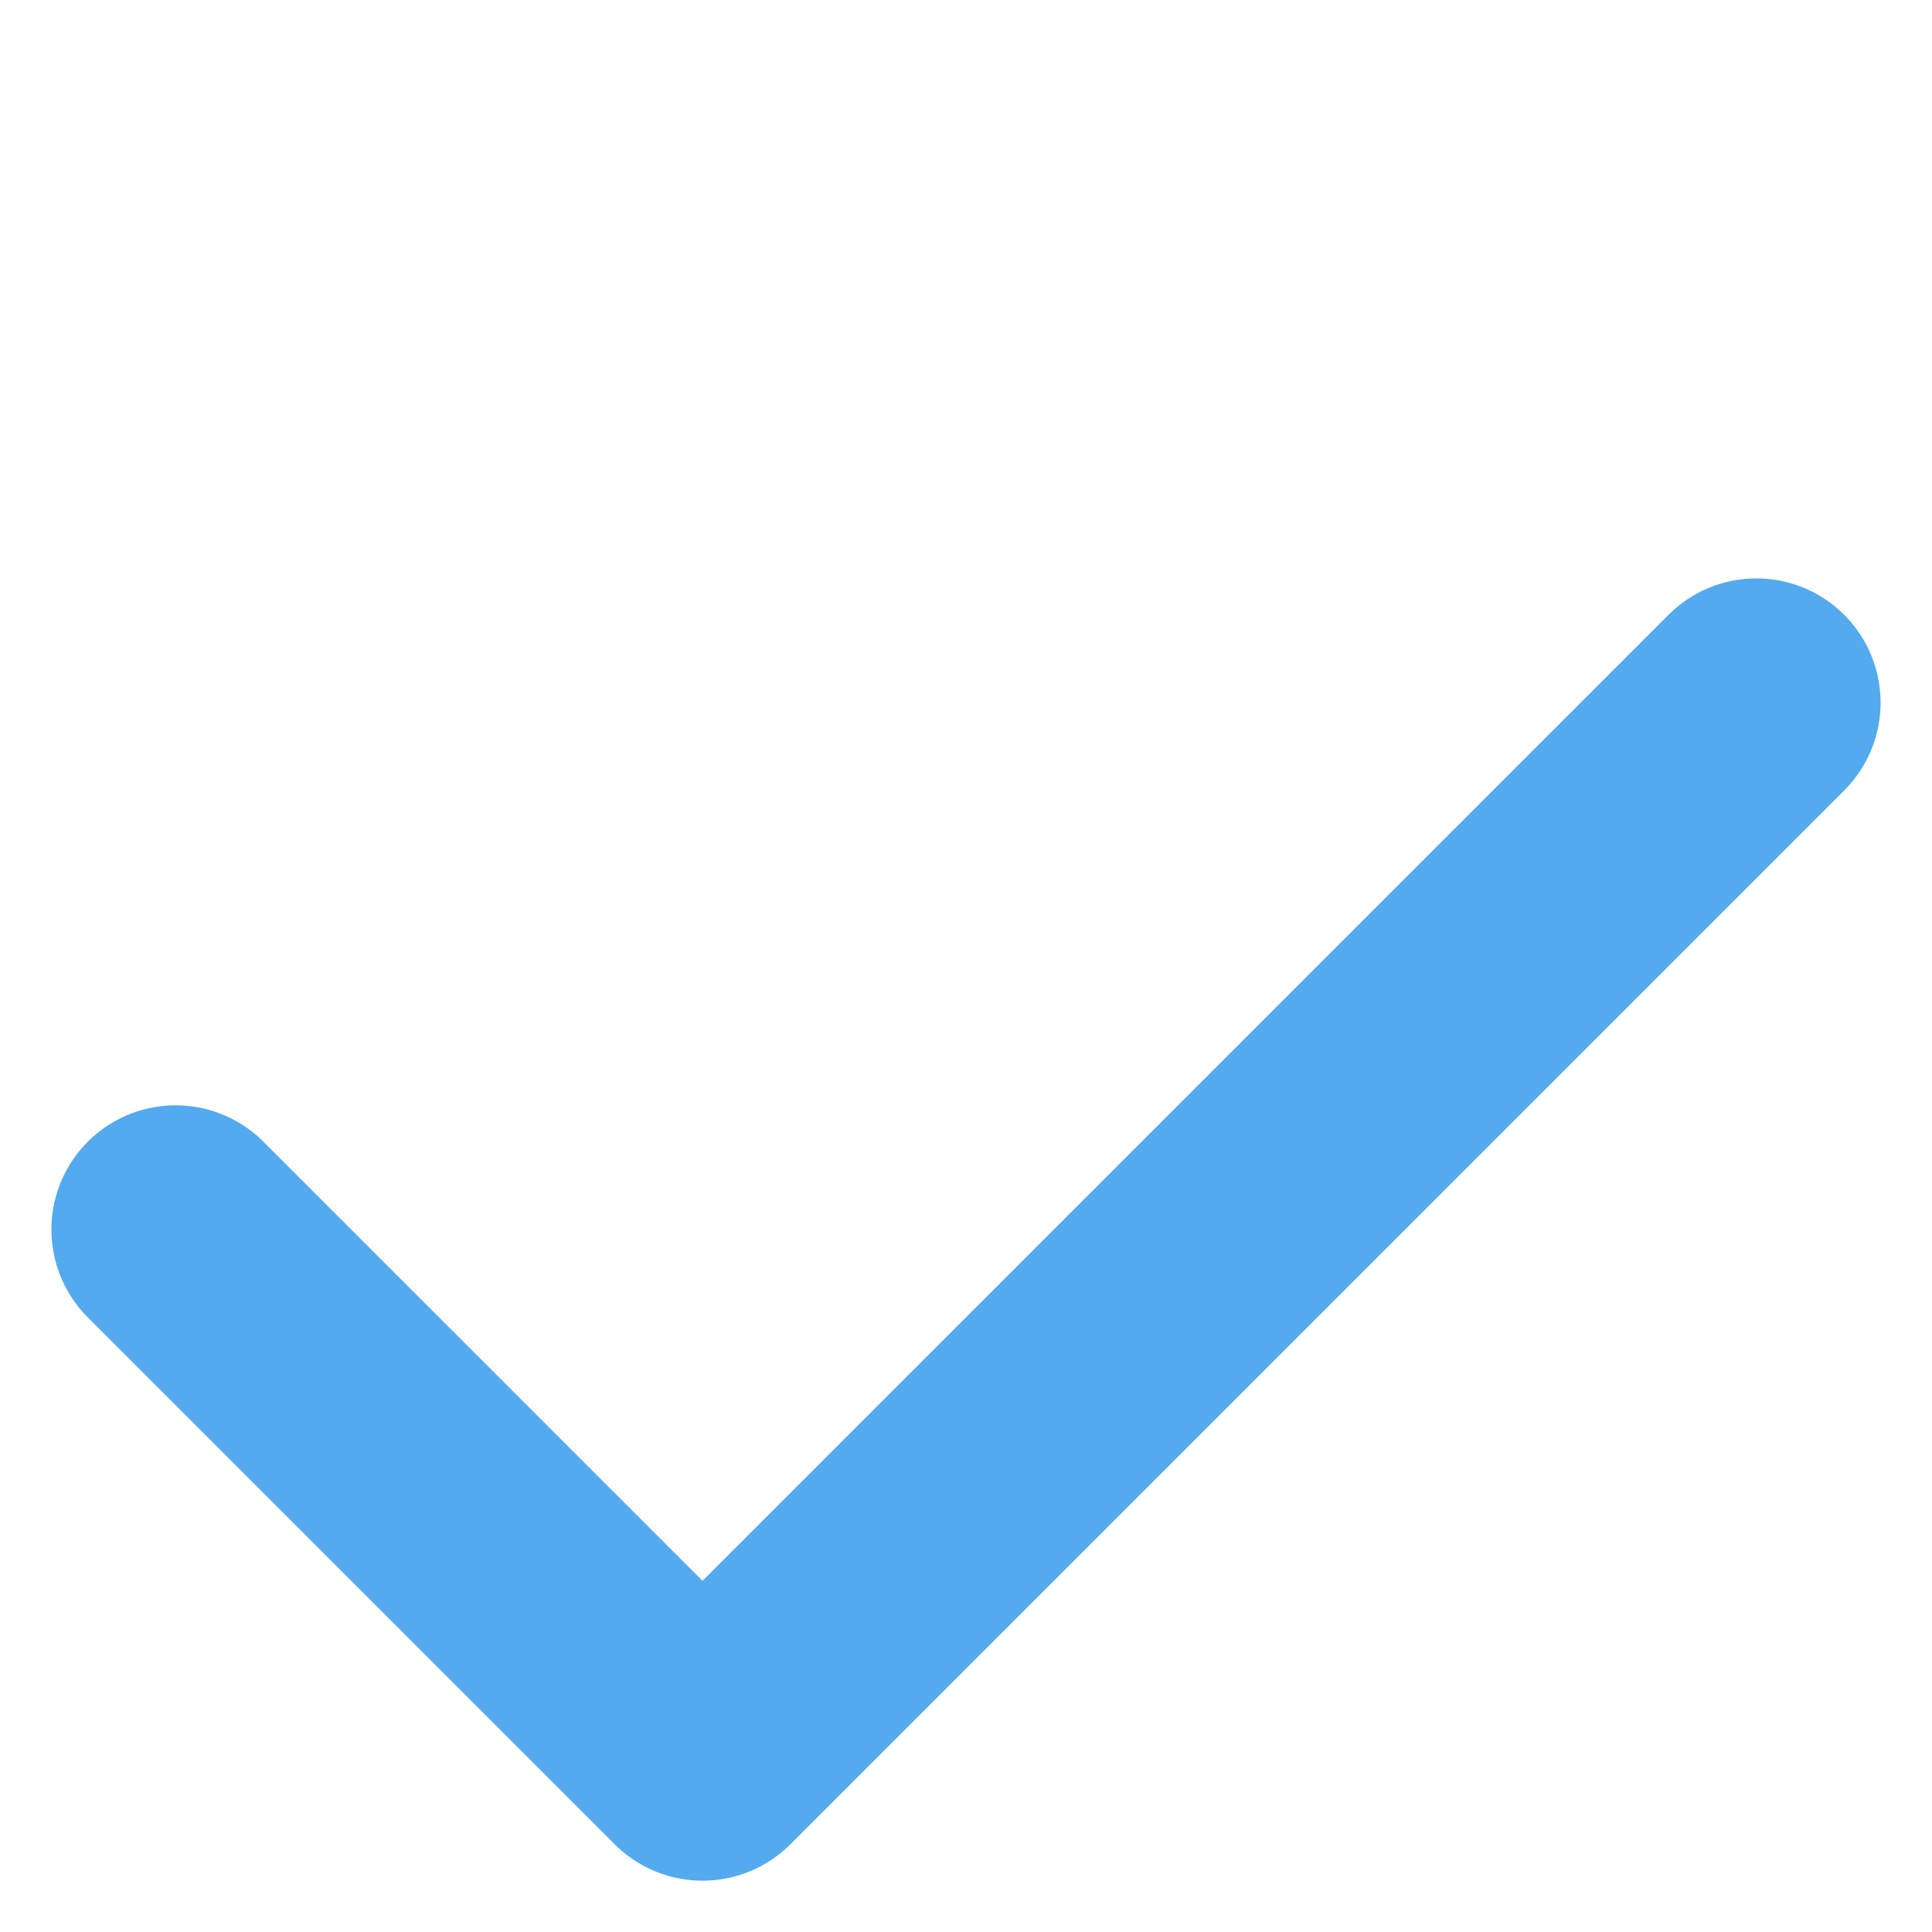<svg xmlns="http://www.w3.org/2000/svg" width="15.556" height="15.556" viewBox="0 0 15.556 15.556">
    <g transform="translate(-320.221 -679.186)">
        <path d="M12,7H0A1,1,0,0,1-1,6V0A1,1,0,0,1,0-1,1,1,0,0,1,1,0V5H12a1,1,0,0,1,0,2Z"
              transform="translate(321.635 689.086) rotate(-45)" fill="#53aaef"/>
    </g>
</svg>

